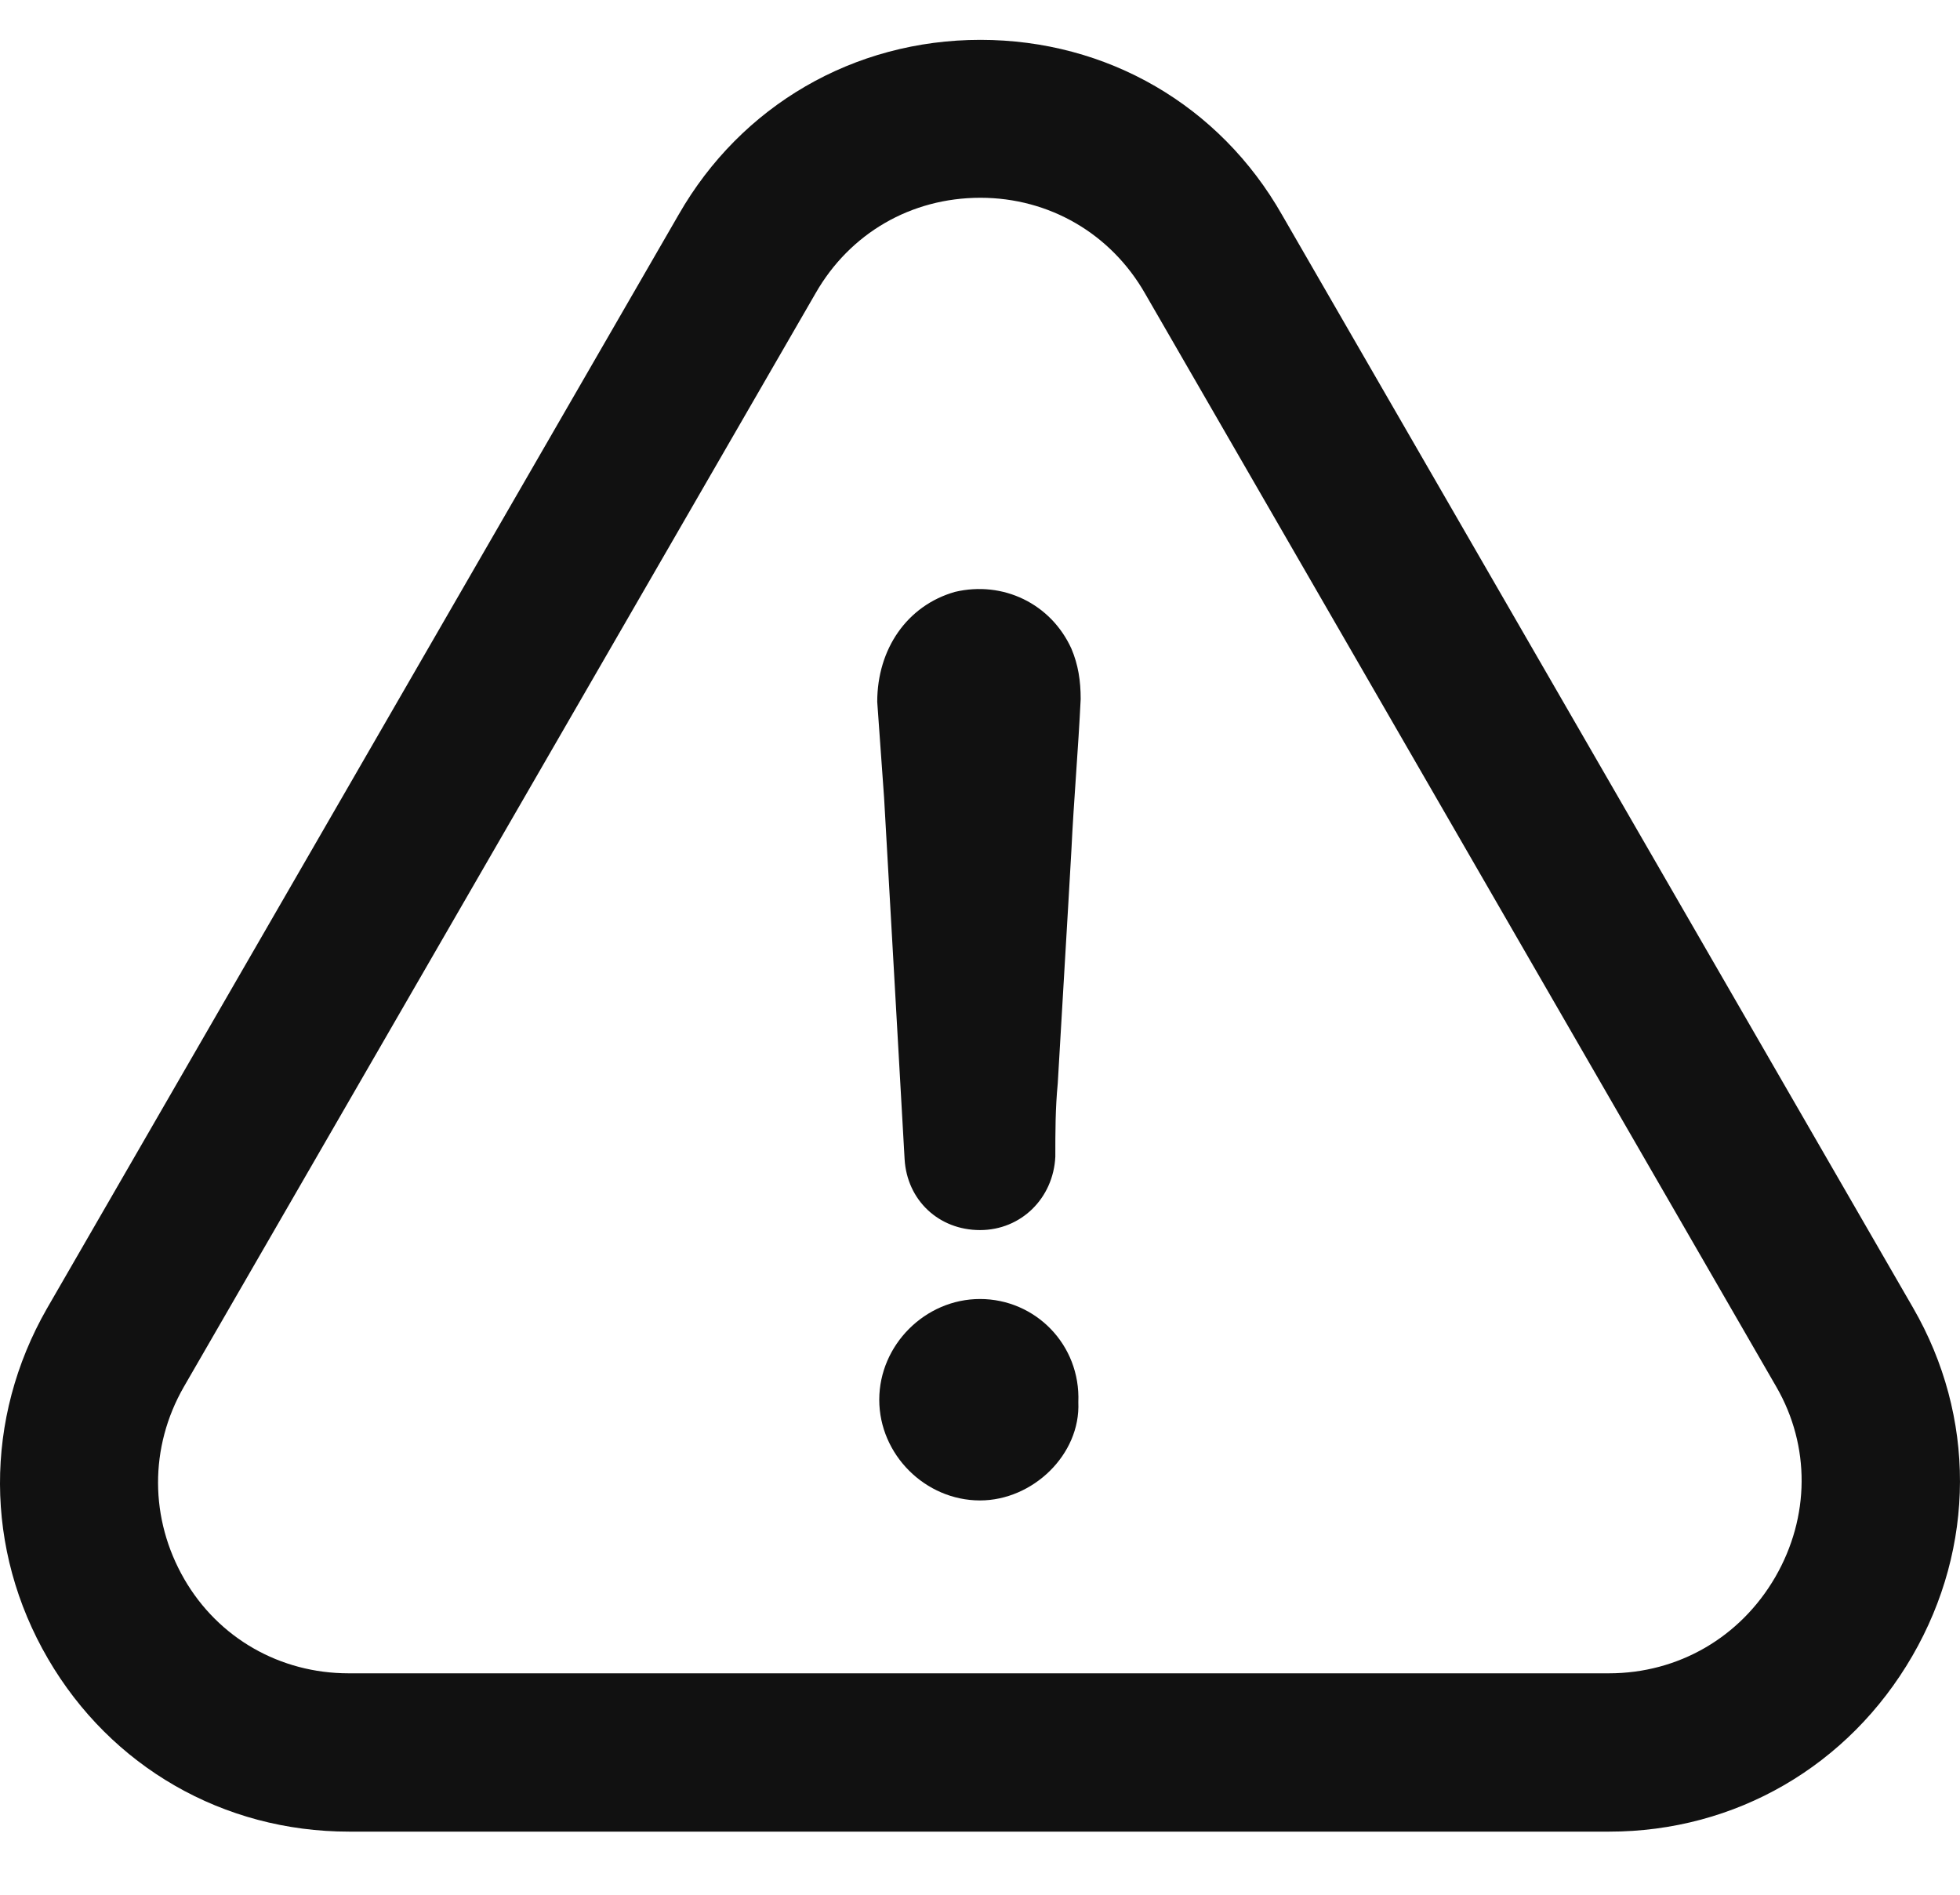 <svg width="30" height="29" viewBox="0 0 30 29" fill="none" xmlns="http://www.w3.org/2000/svg">
<path d="M15 19.882C14.161 19.882 13.458 20.585 13.458 21.424C13.458 22.262 14.161 22.965 15 22.965C15.808 22.965 16.541 22.262 16.505 21.461C16.541 20.579 15.845 19.882 15 19.882Z" fill="#111111"/>
<path d="M29.27 25.346C30.238 23.674 30.244 21.682 29.282 20.017L19.625 3.292C18.669 1.609 16.942 0.61 15.006 0.61C13.069 0.61 11.343 1.615 10.387 3.286L0.717 20.03C-0.245 21.713 -0.239 23.718 0.735 25.389C1.697 27.041 3.418 28.034 5.342 28.034H24.632C26.563 28.034 28.296 27.029 29.27 25.346ZM27.173 24.137C26.637 25.062 25.687 25.611 24.626 25.611H5.336C4.288 25.611 3.344 25.074 2.82 24.168C2.29 23.249 2.283 22.151 2.814 21.226L12.483 4.489C13.008 3.57 13.945 3.027 15.006 3.027C16.06 3.027 17.004 3.576 17.528 4.495L27.192 21.232C27.71 22.133 27.704 23.218 27.173 24.137Z" fill="#111111"/>
<path d="M14.617 9.059C13.883 9.268 13.427 9.934 13.427 10.742C13.464 11.229 13.495 11.723 13.532 12.21C13.637 14.066 13.742 15.886 13.846 17.742C13.883 18.371 14.37 18.827 15 18.827C15.629 18.827 16.122 18.34 16.153 17.705C16.153 17.322 16.153 16.971 16.19 16.582C16.258 15.392 16.332 14.202 16.399 13.012C16.436 12.241 16.504 11.47 16.541 10.699C16.541 10.422 16.504 10.175 16.399 9.928C16.085 9.238 15.351 8.886 14.617 9.059Z" fill="#111111"/>
</svg>
